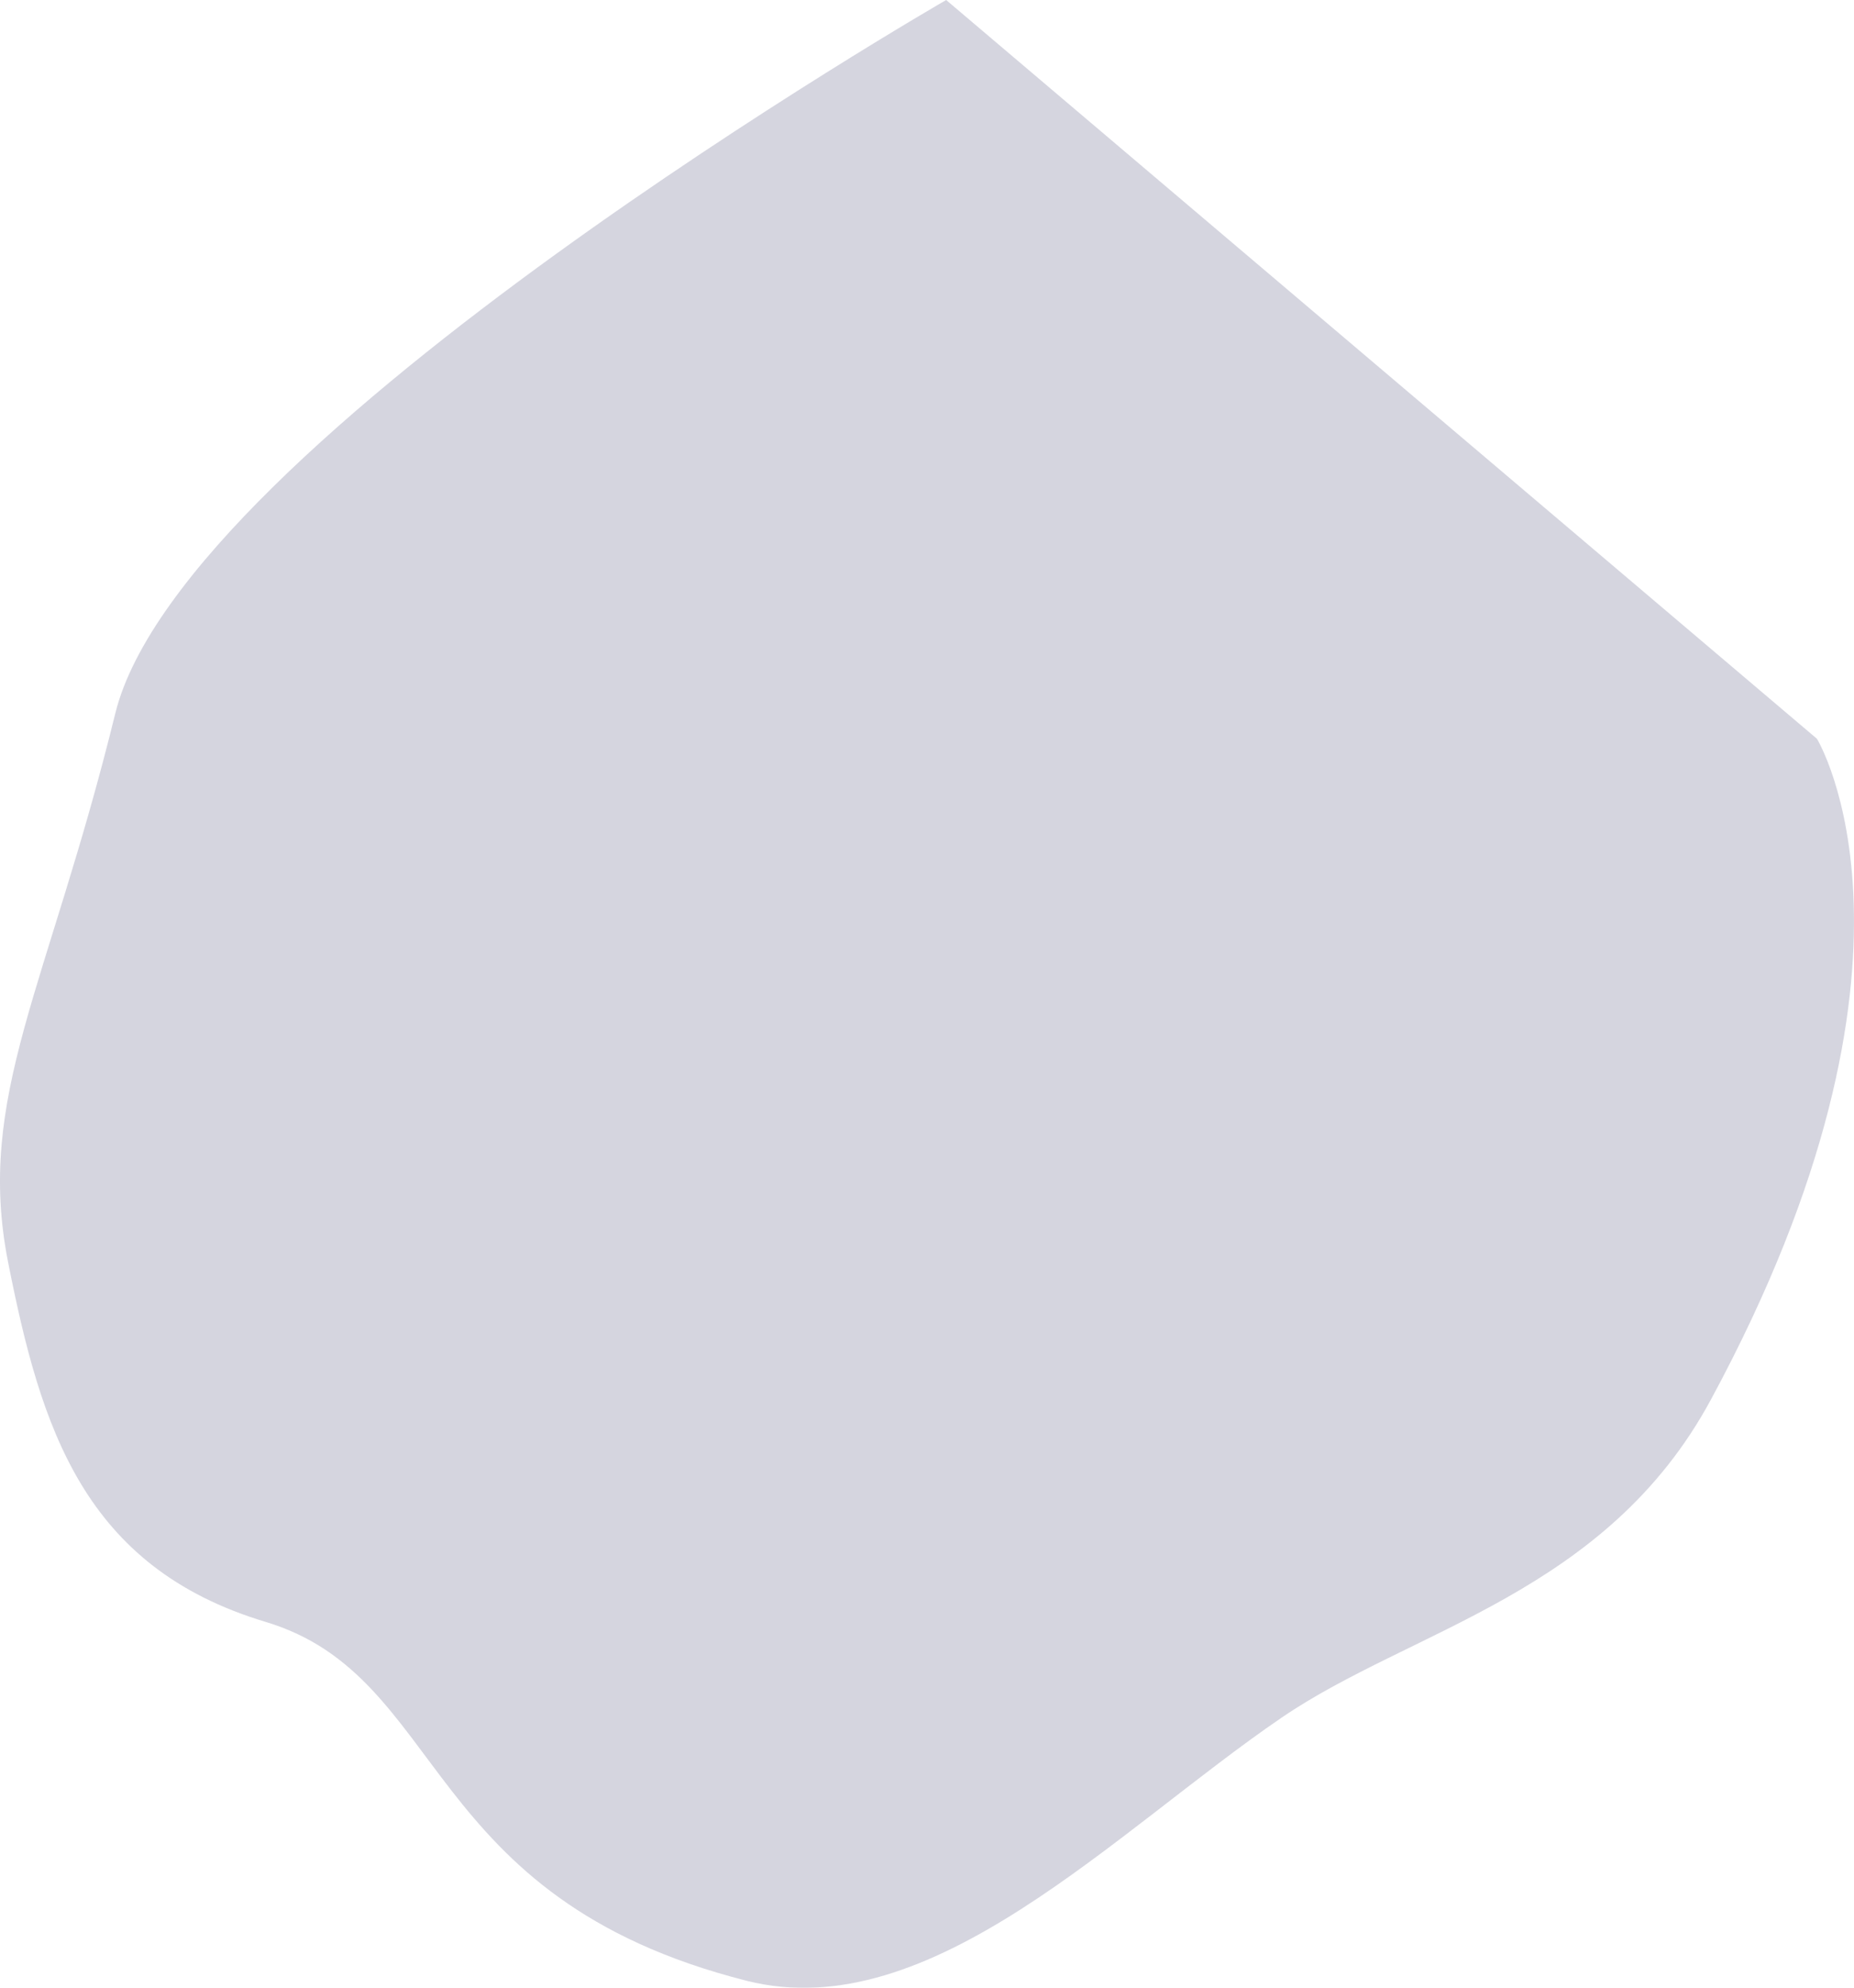 <?xml version="1.0" encoding="utf-8" ?>
<svg xmlns="http://www.w3.org/2000/svg" width="1706" height="1828" viewBox="0 0 1706 1828" opacity="0.2" >
  <defs>
    <style>
      .cls-1 {
        fill: #2D2F61;
        fill-rule: evenodd;
      }
    </style>
  </defs>
  <path id="_03" data-name="03" class="cls-1" d="M140.081,2854.09c-61.937,251.86-128.76,352.43-98.63,504.63s69.2,280.39,236.994,330.78,141.1,253.8,442.713,330.04c169.289,42.79,338.592-137.15,491.992-241.9,119.91-81.88,298.45-113.76,395.13-292.47,220.37-407.33,97.62-607.8,97.62-607.8L904.64,2198.01S202.018,2602.24,140.081,2854.09Z" transform="translate(-34 -2198)"/>
</svg>
